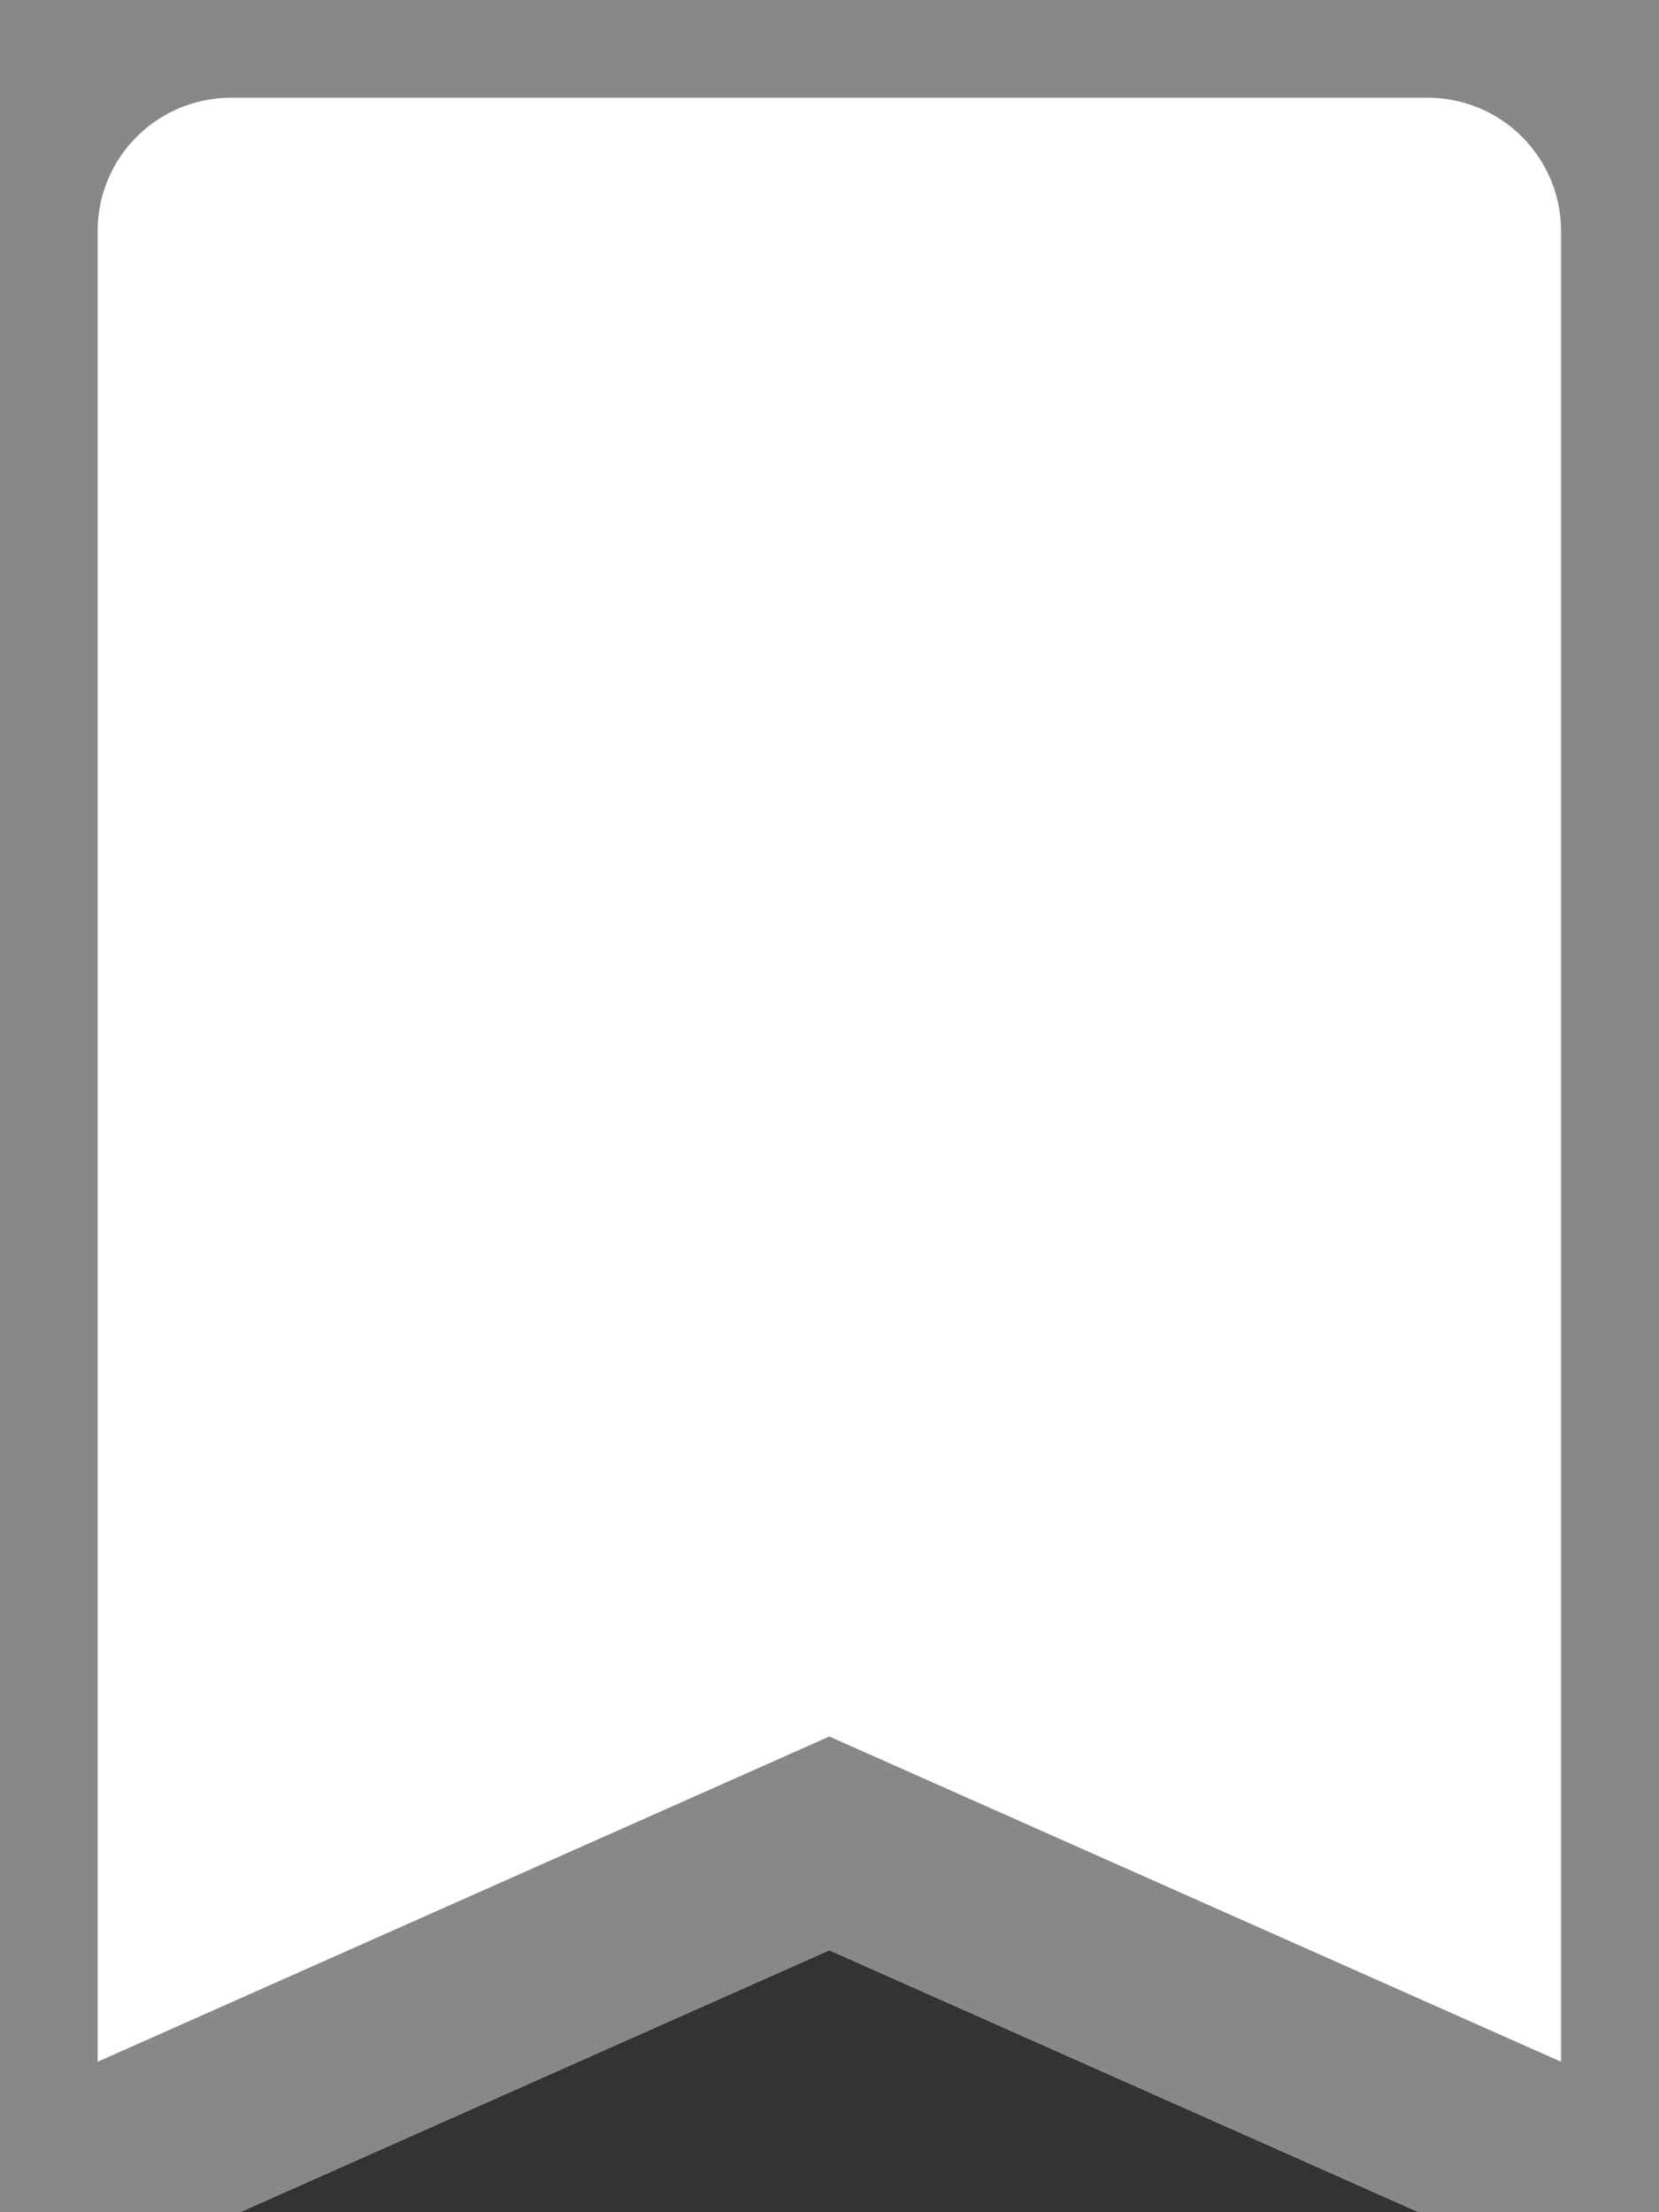 <svg xmlns="http://www.w3.org/2000/svg" width="27.347" height="36.462" viewBox="0 0 27.347 36.462">
  <rect x="0" y="0" width="27.347" height="36.462" fill="#333333" stroke="none"/>
  <path id="Icon_ionic-md-bookmark" data-name="Icon ionic-md-bookmark" d="M31.424,4.5H11.673a3.809,3.809,0,0,0-3.8,3.8V40.962l13.673-6.077,13.673,6.077V8.3A3.809,3.809,0,0,0,31.424,4.5Z" transform="translate(-7.875 -4.5)" stroke="#888" stroke-width="10%" fill="#fff"/>
</svg>
